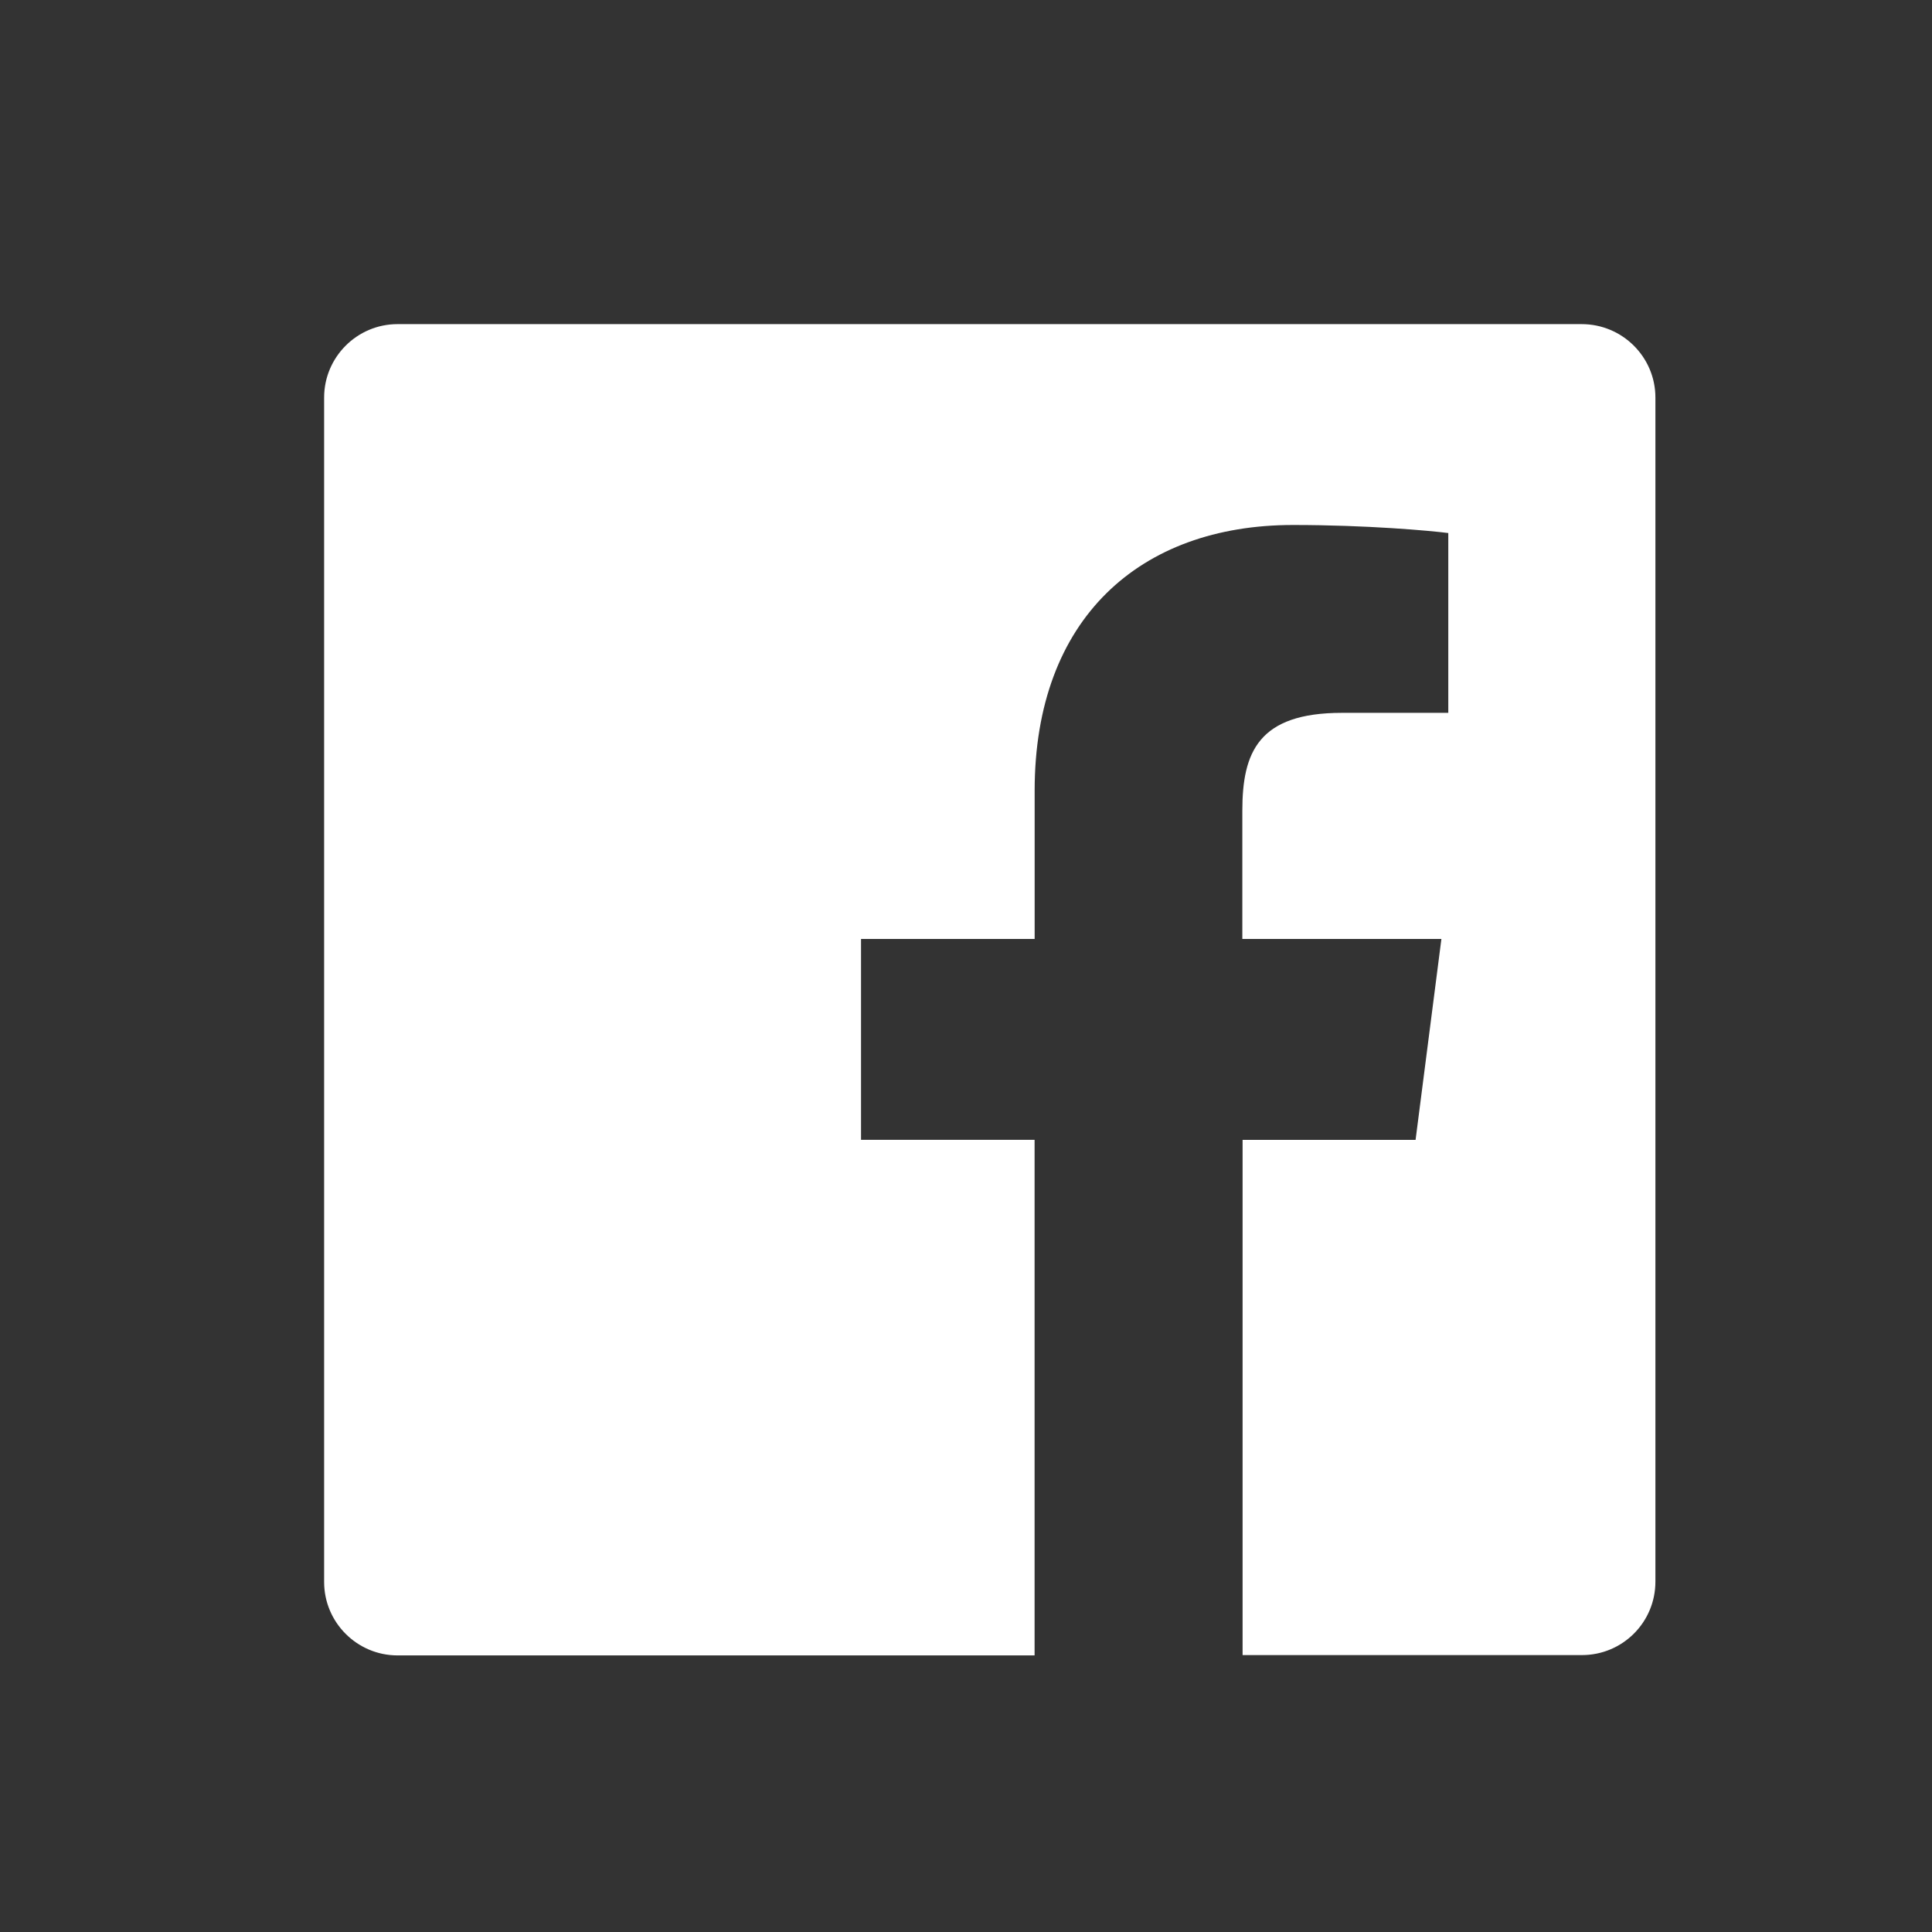 <svg xmlns="http://www.w3.org/2000/svg" width="30" height="30" viewBox="0 0 30 30">
    <rect x="0" y="0" width="30" height="30" fill="#333333" stroke="none"/>
    <g fill="none" fill-rule="evenodd">
        <g>
            <g>
                <g>
                    <path d="M0 0H30V30H0z" transform="translate(-220 -218) translate(196 206) translate(24 12)"/>
                    <g fill="#FFF" fill-rule="nonzero">
                        <path d="M20.705 1.173V19.56c0 .633-.512 1.14-1.14 1.14h-5.27V12.7h2.686l.401-3.12h-3.091V7.587c0-.904.249-1.518 1.546-1.518h1.652V3.277c-.287-.037-1.265-.125-2.41-.125-2.38 0-4.013 1.454-4.013 4.125V9.58H8.37v3.119h2.695v8.006H1.173c-.628 0-1.14-.512-1.14-1.14V1.173c0-.628.512-1.14 1.14-1.14H19.56c.633 0 1.145.512 1.145 1.14z" transform="translate(-220 -218) translate(196 206) translate(24 12) translate(5 5)"/>
                    </g>
                </g>
            </g>
        </g>
    </g>
</svg>

